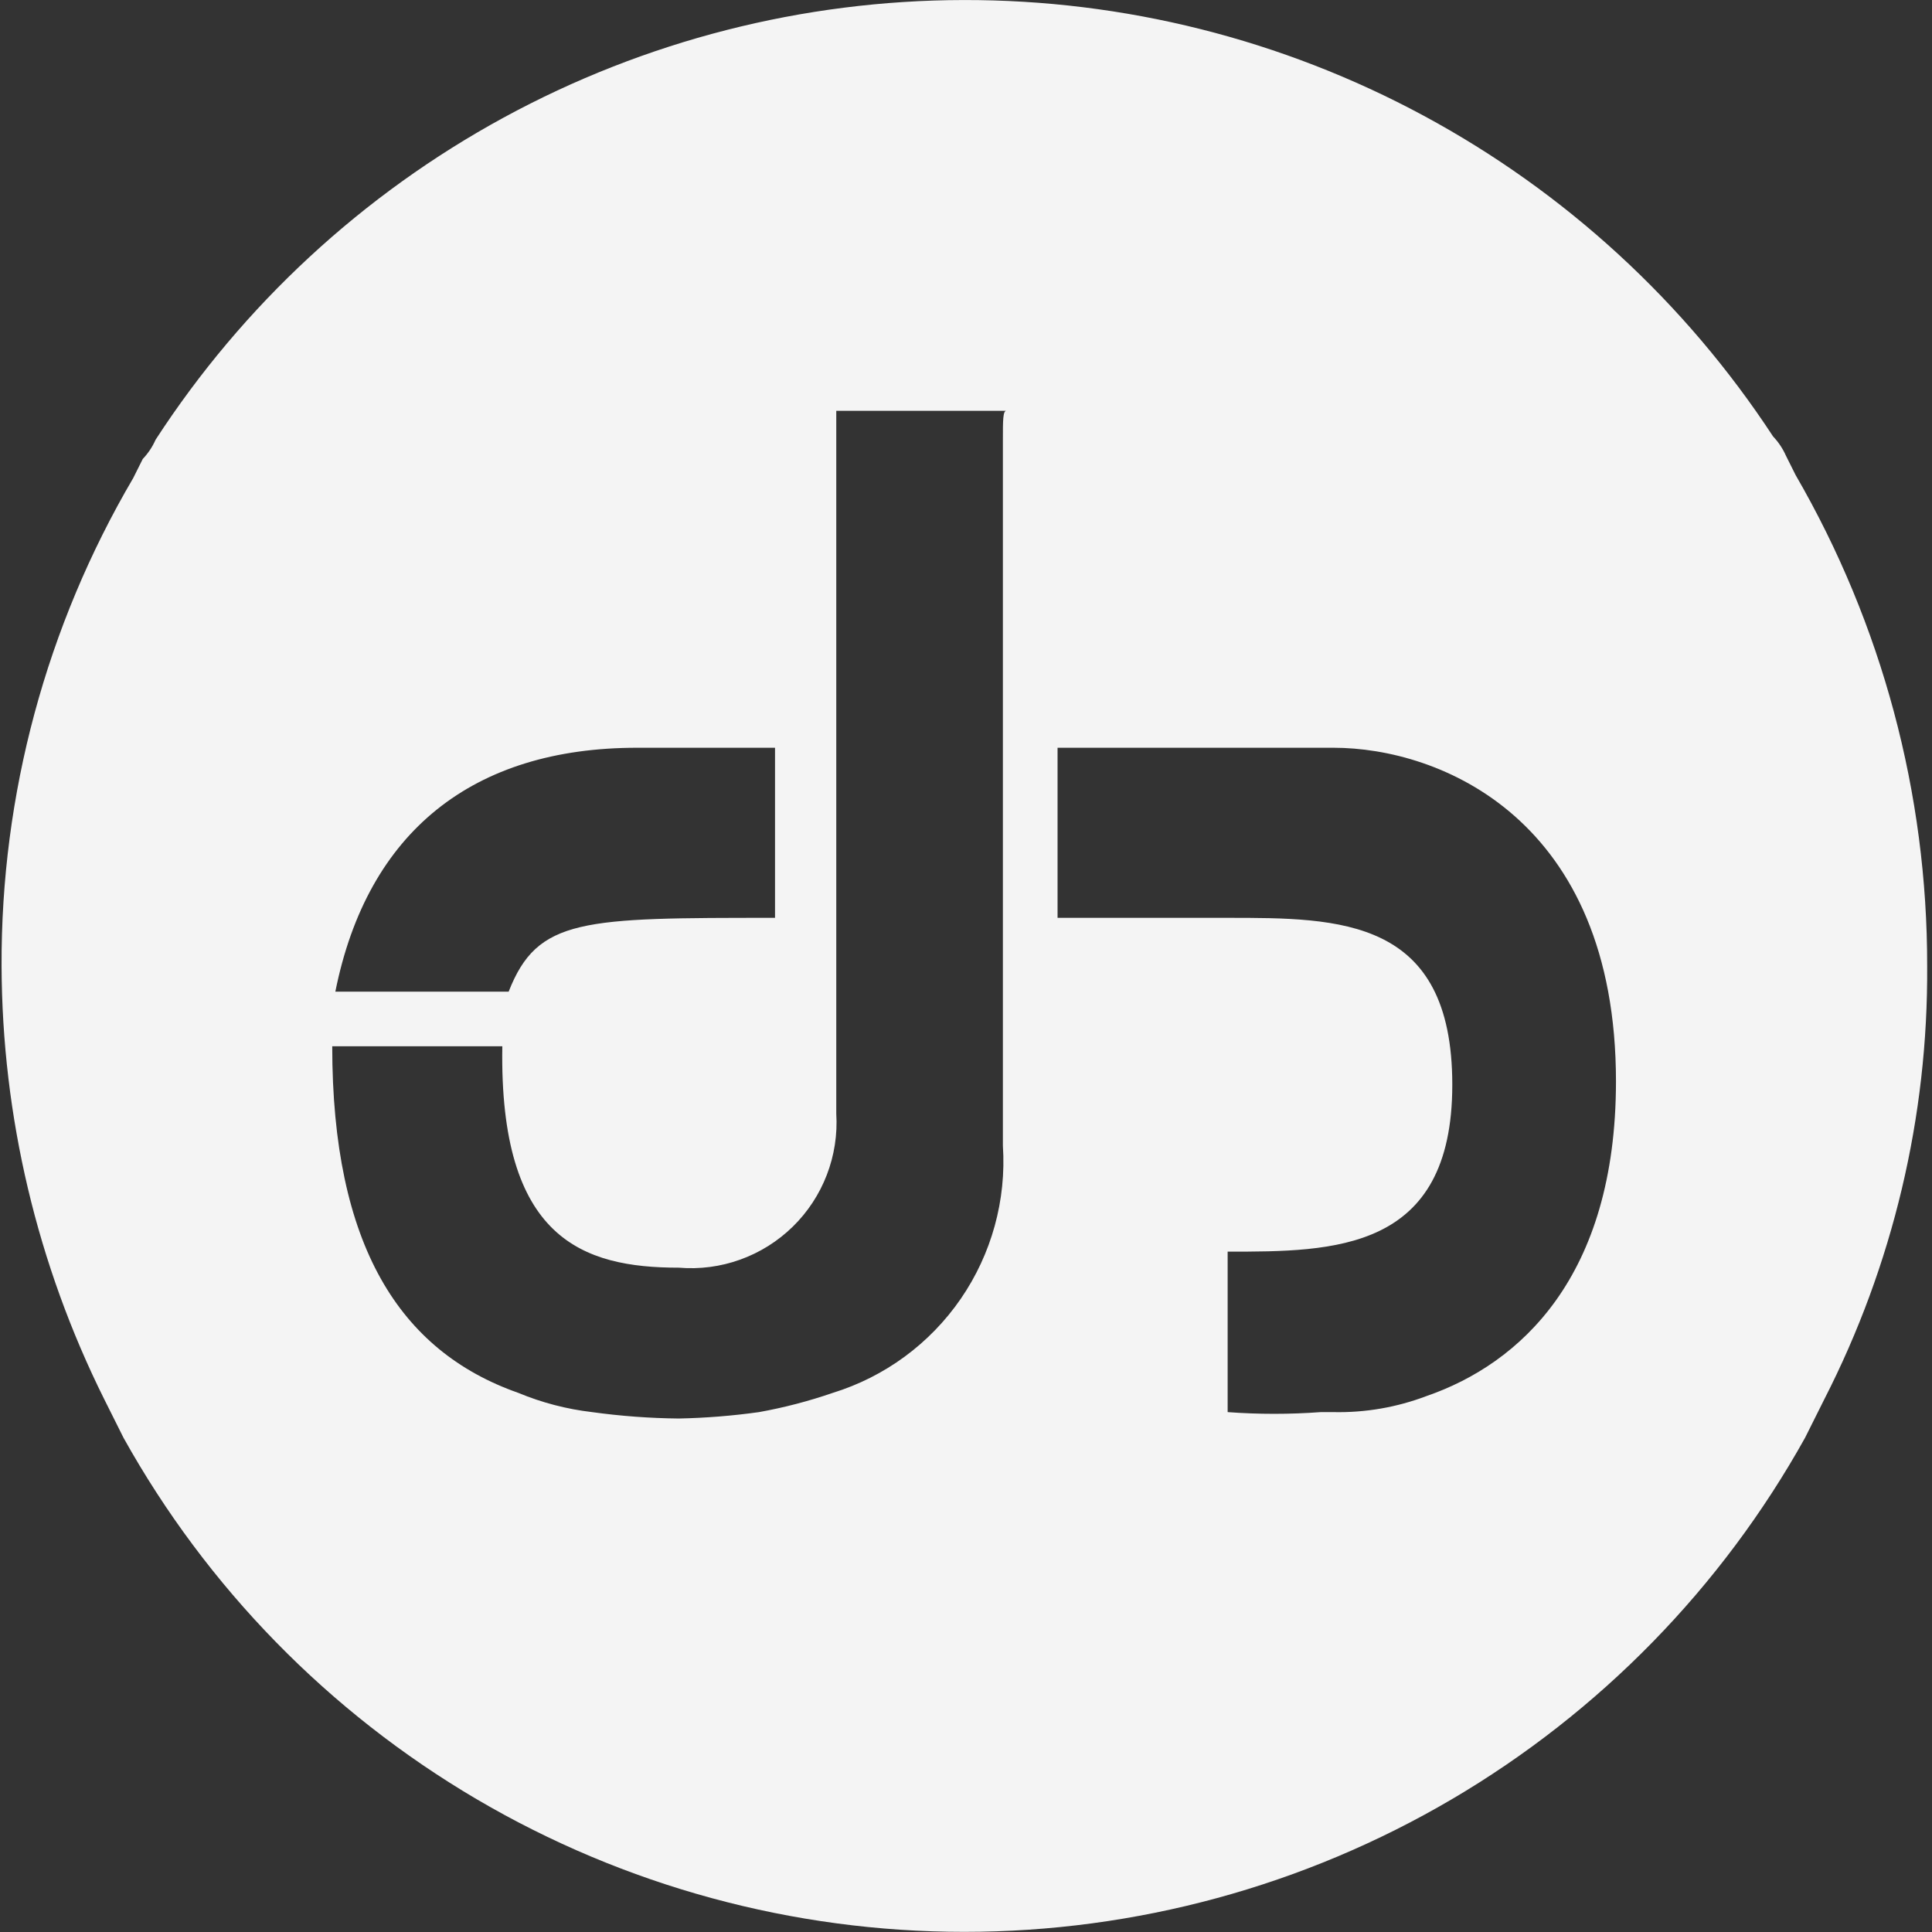<svg width="54" height="54" viewBox="0 0 54 54" fill="none" xmlns="http://www.w3.org/2000/svg">
<rect x="0" y="0" width="54" height="54" fill="#333333" stroke="none"/>
<path d="M50.187 13.276L49.918 12.738C49.83 12.54 49.709 12.357 49.559 12.2C47.099 8.445 43.742 5.363 39.79 3.233C35.839 1.103 31.419 -0.008 26.93 0.001C22.441 0.009 18.025 1.138 14.082 3.284C10.139 5.43 6.794 8.525 4.349 12.29C4.261 12.489 4.14 12.671 3.99 12.828L3.721 13.366C1.295 17.499 0.025 22.208 0.044 27C0.058 31.204 1.04 35.348 2.914 39.11L3.183 39.648L3.452 40.186C5.784 44.373 9.192 47.86 13.323 50.288C17.455 52.716 22.16 53.996 26.952 53.996C31.744 53.996 36.449 52.716 40.581 50.288C44.712 47.86 48.12 44.373 50.452 40.186L50.721 39.648L50.99 39.11C52.907 35.363 53.893 31.209 53.865 27C53.872 22.181 52.603 17.446 50.187 13.276V13.276ZM17.805 20.9H21.662V25.654C16.28 25.654 15.024 25.654 14.217 27.717H9.373C10.27 23.233 13.23 20.9 17.805 20.9V20.9ZM28.031 12.289V32.024C28.131 33.542 27.715 35.05 26.853 36.303C25.99 37.556 24.731 38.482 23.277 38.931C22.604 39.163 21.915 39.343 21.214 39.469C20.471 39.573 19.722 39.633 18.971 39.648C18.161 39.64 17.352 39.58 16.549 39.469C15.84 39.386 15.146 39.205 14.486 38.931C11.167 37.765 9.286 34.805 9.286 29.243H14.04C13.95 34.625 16.283 35.432 18.974 35.432C19.556 35.481 20.142 35.404 20.691 35.206C21.241 35.008 21.741 34.694 22.159 34.285C22.576 33.877 22.901 33.383 23.11 32.838C23.32 32.293 23.41 31.709 23.374 31.126V11.482H28.128C28.031 11.482 28.031 11.751 28.031 12.289V12.289ZM39.872 39.02C39.042 39.335 38.159 39.488 37.272 39.469H36.913C36.047 39.533 35.178 39.533 34.313 39.469V34.984C37.273 34.984 40.592 34.984 40.592 30.319C40.592 25.654 37.452 25.654 34.313 25.654H29.559V20.9H37.273C40.233 20.9 45.167 22.873 45.167 30.229C45.164 35.7 42.473 38.123 39.872 39.02V39.02Z" fill="#F4F4F4"/>
</svg>
